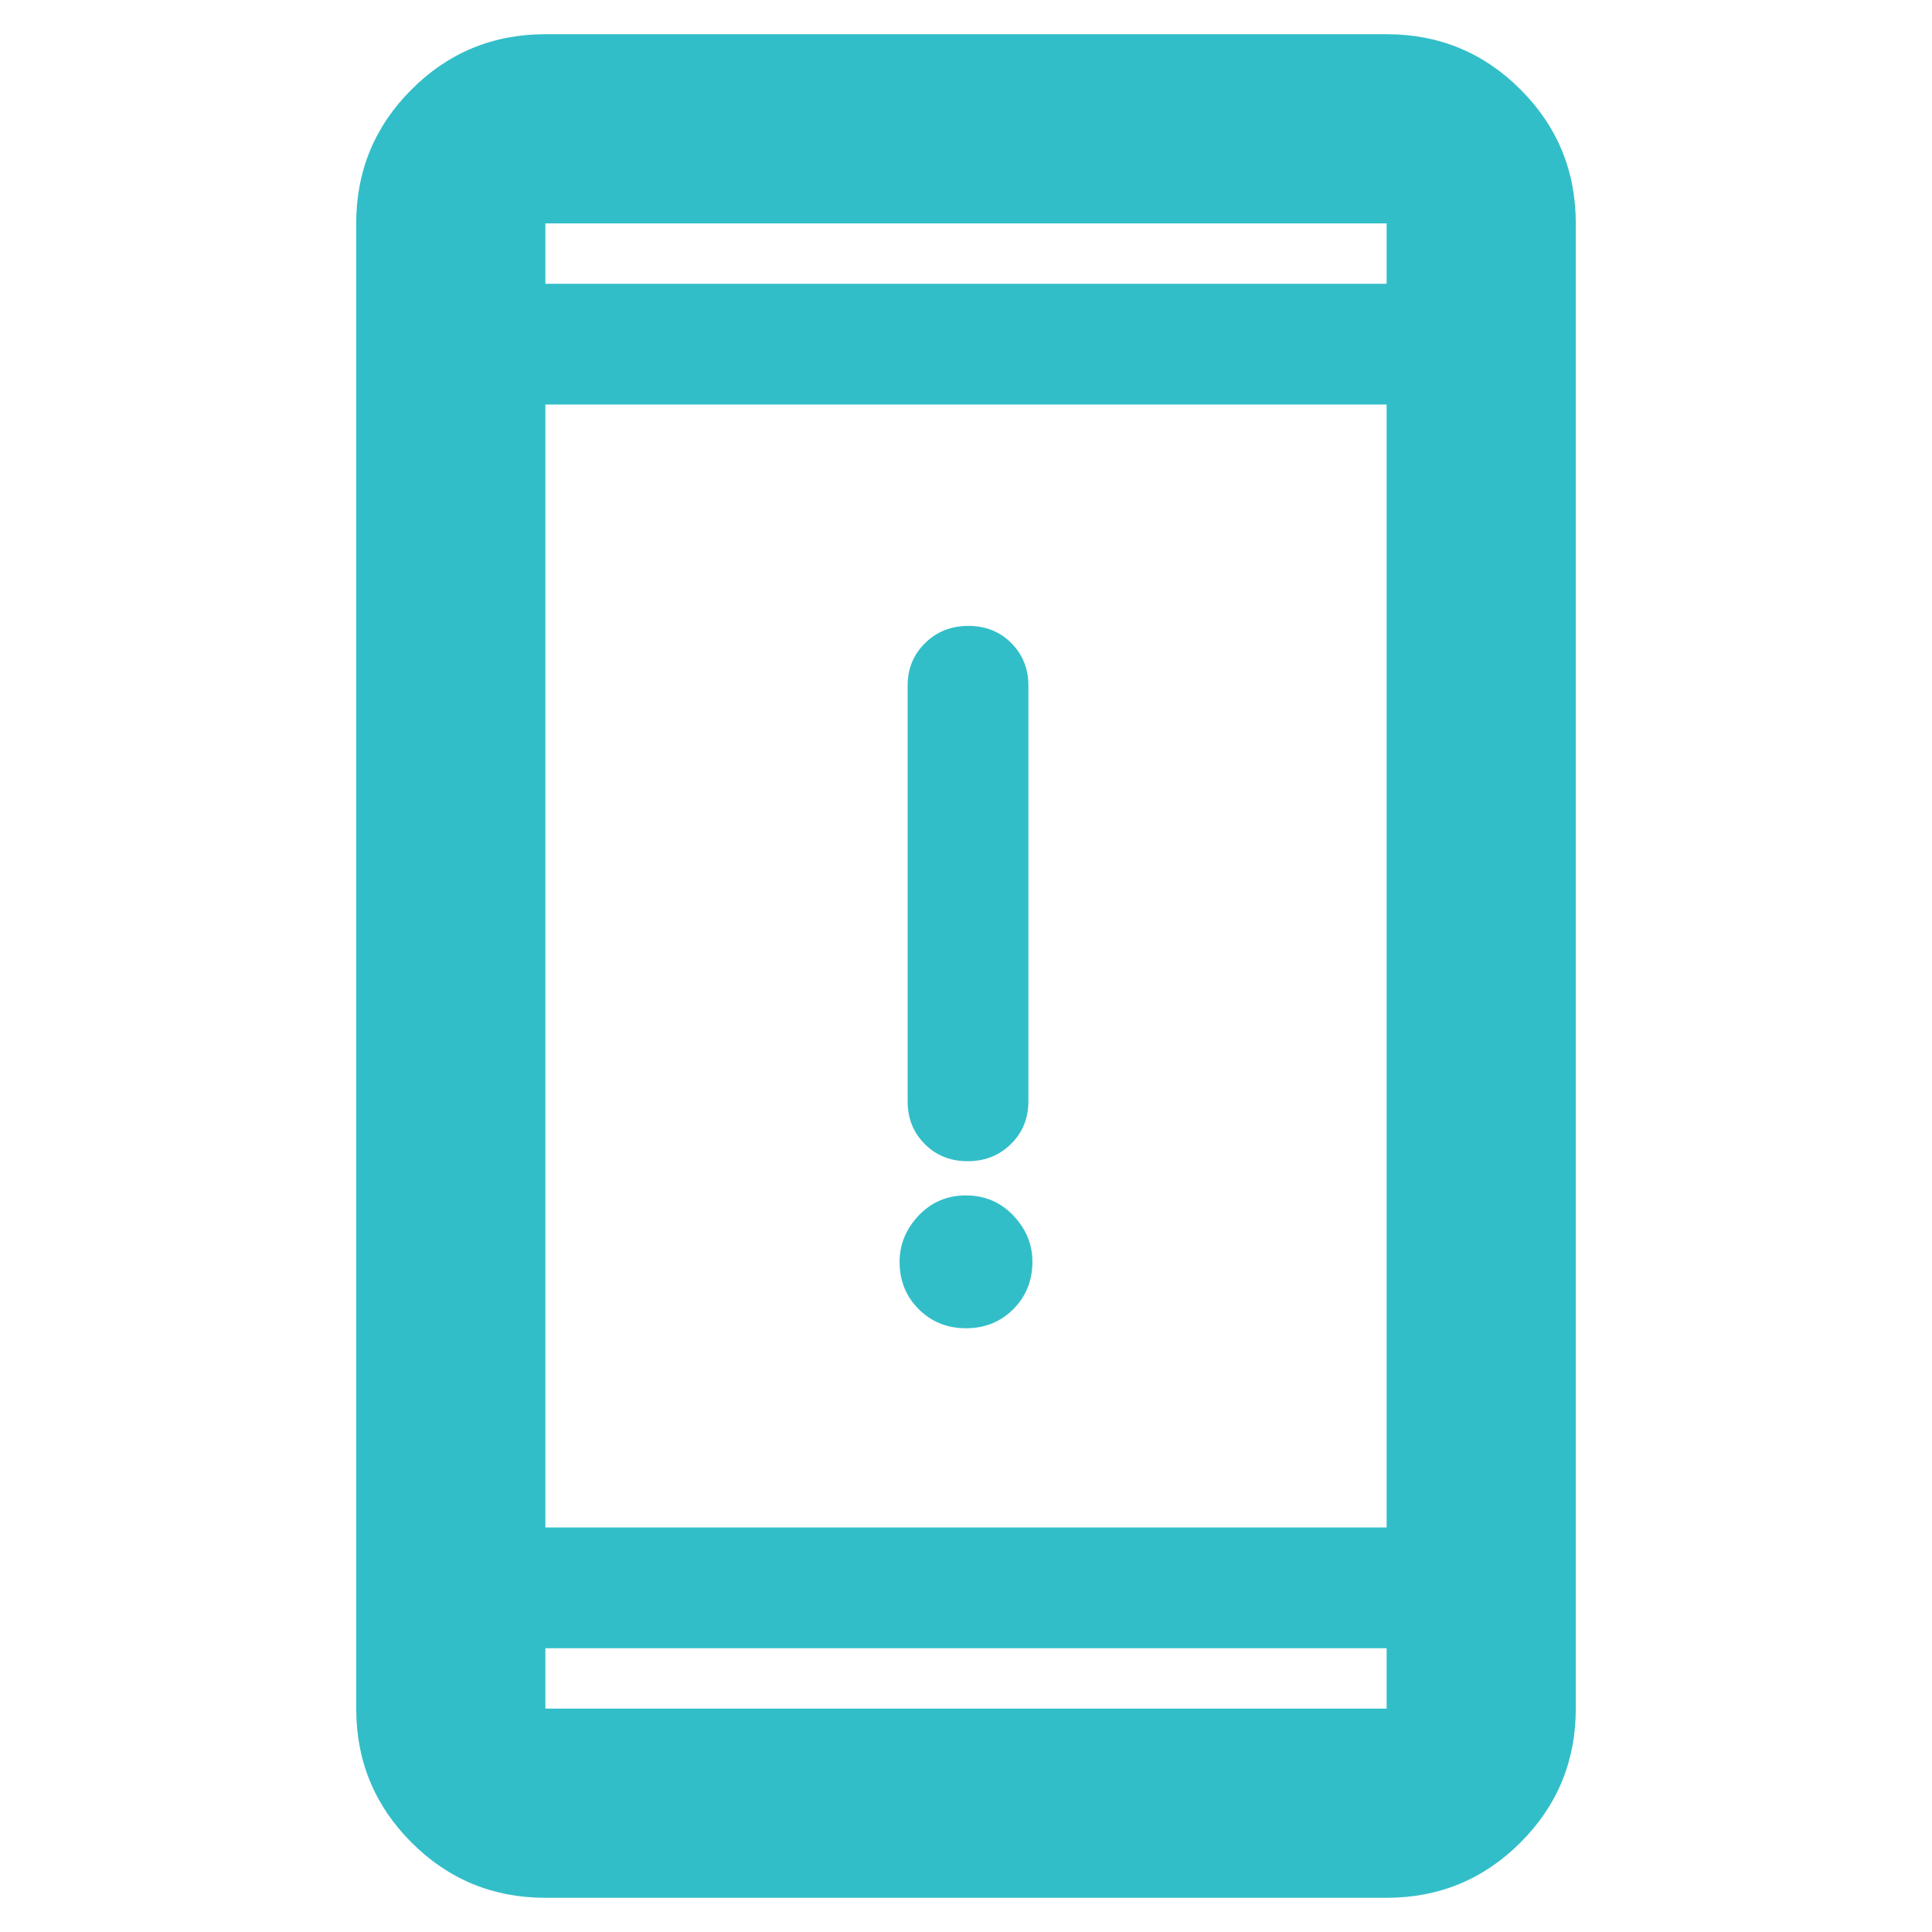 <svg xmlns="http://www.w3.org/2000/svg" height="48" viewBox="0 -960 960 960" width="48"><path fill="rgb(50, 190, 200)" d="M480.02-300q-14.02 0-23.52-9.48t-9.5-23.5q0-13.02 9.48-23.02t23.5-10q14.02 0 23.52 9.98t9.5 23q0 14.02-9.48 23.52t-23.5 9.5Zm.8-83q-12.82 0-21.32-8.53t-8.5-21.14v-206.66q0-12.61 8.68-21.14 8.67-8.53 21.5-8.53 12.82 0 21.32 8.53t8.5 21.14v206.66q0 12.61-8.68 21.14-8.67 8.53-21.5 8.53ZM271-17q-39.05 0-66.52-27.47Q177-71.95 177-111v-738q0-39.05 27.48-66.53Q231.95-943 271-943h418q39.05 0 66.53 27.47Q783-888.05 783-849v738q0 39.05-27.47 66.53Q728.05-17 689-17H271Zm0-124v30h418v-30H271Zm0-60h418v-558H271v558Zm0-618h418v-30H271v30Zm0 0v-30 30Zm0 678v30-30Z"/></svg>